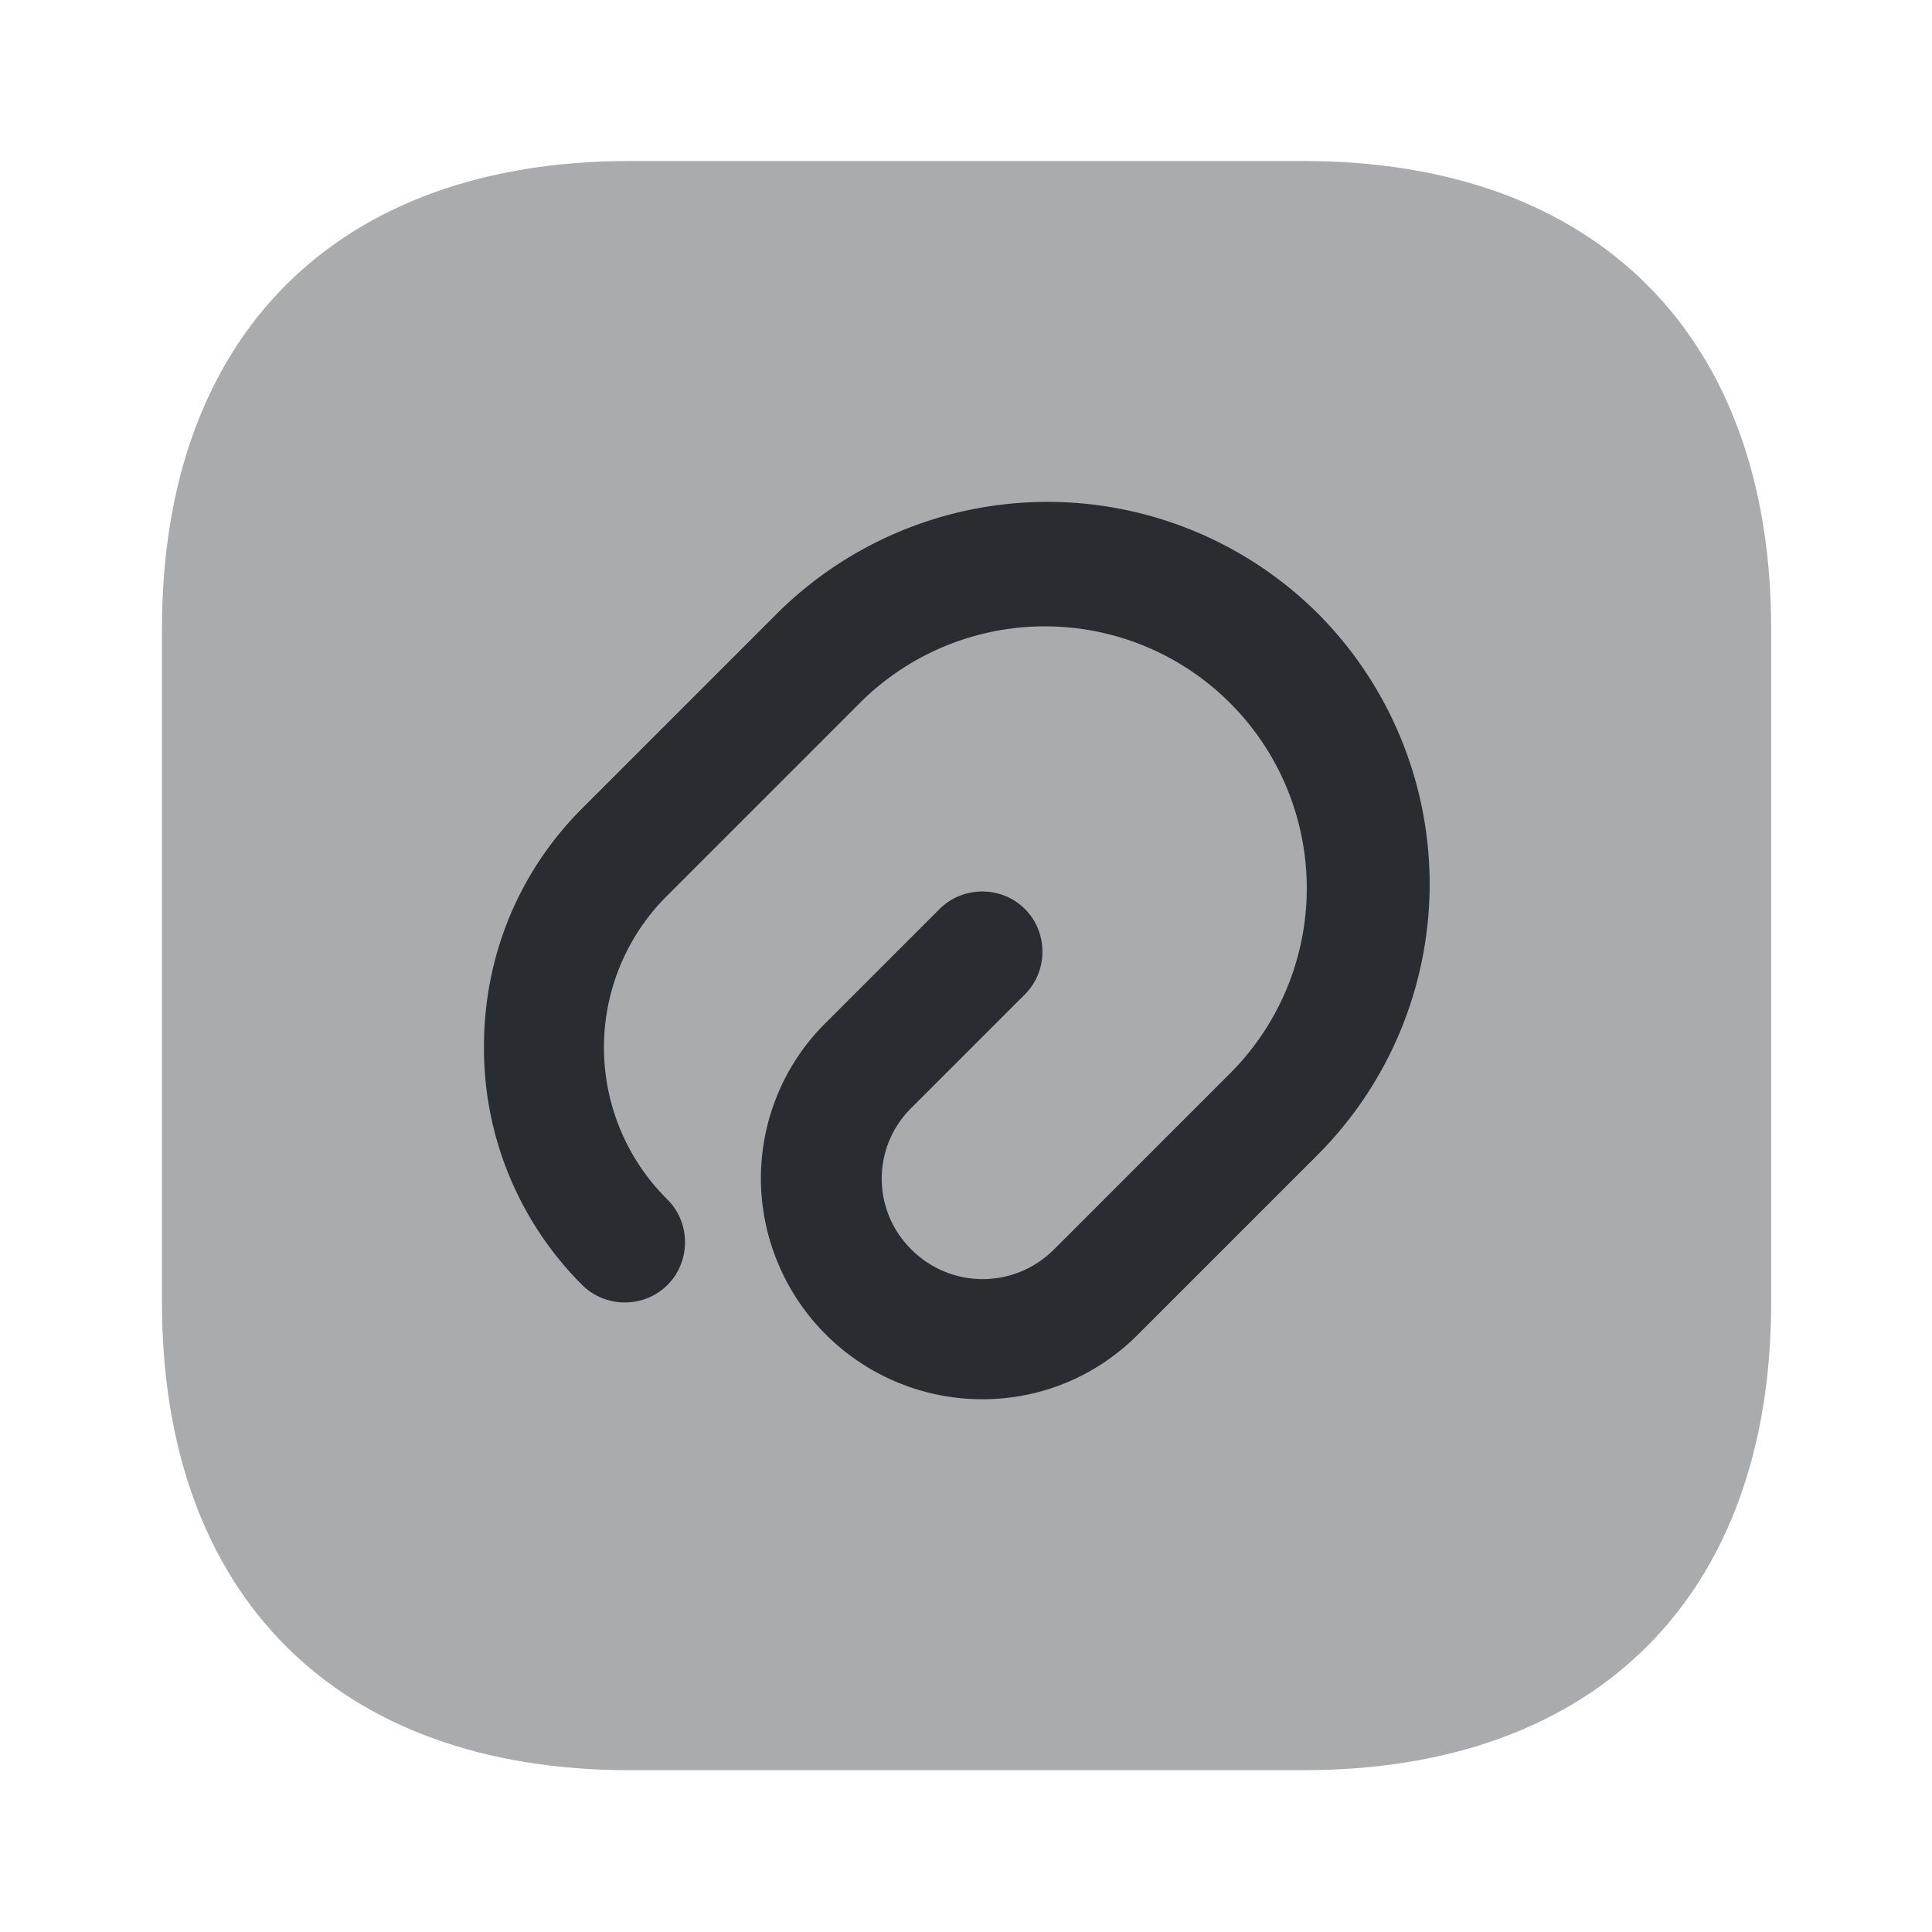 <svg width="24" height="24" fill="none" xmlns="http://www.w3.org/2000/svg"><path opacity=".4" d="M16.192 2h-8.37c-3.64 0-5.81 2.17-5.81 5.81v8.37c0 3.64 2.17 5.81 5.81 5.81h8.37c3.64 0 5.81-2.17 5.81-5.81V7.81c0-3.64-2.17-5.81-5.81-5.81Z" fill="#292D32"/><path d="M12.202 17.382a2.75 2.75 0 0 1-2.75-2.74c0-.73.29-1.43.81-1.94l1.41-1.41c.29-.29.77-.29 1.06 0 .29.29.29.77 0 1.06l-1.41 1.41a1.234 1.234 0 0 0 0 1.76c.49.49 1.28.49 1.77 0l2.22-2.22a3.253 3.253 0 0 0-4.6-4.6l-2.42 2.42a2.657 2.657 0 0 0 0 3.78c.29.29.29.77 0 1.06-.29.29-.77.29-1.06 0a4.151 4.151 0 0 1-1.22-2.96c0-1.12.43-2.17 1.22-2.96l2.42-2.42a4.762 4.762 0 0 1 6.72 0 4.762 4.762 0 0 1 0 6.72l-2.22 2.22c-.54.55-1.24.82-1.95.82Z" fill="#292D32"/></svg>